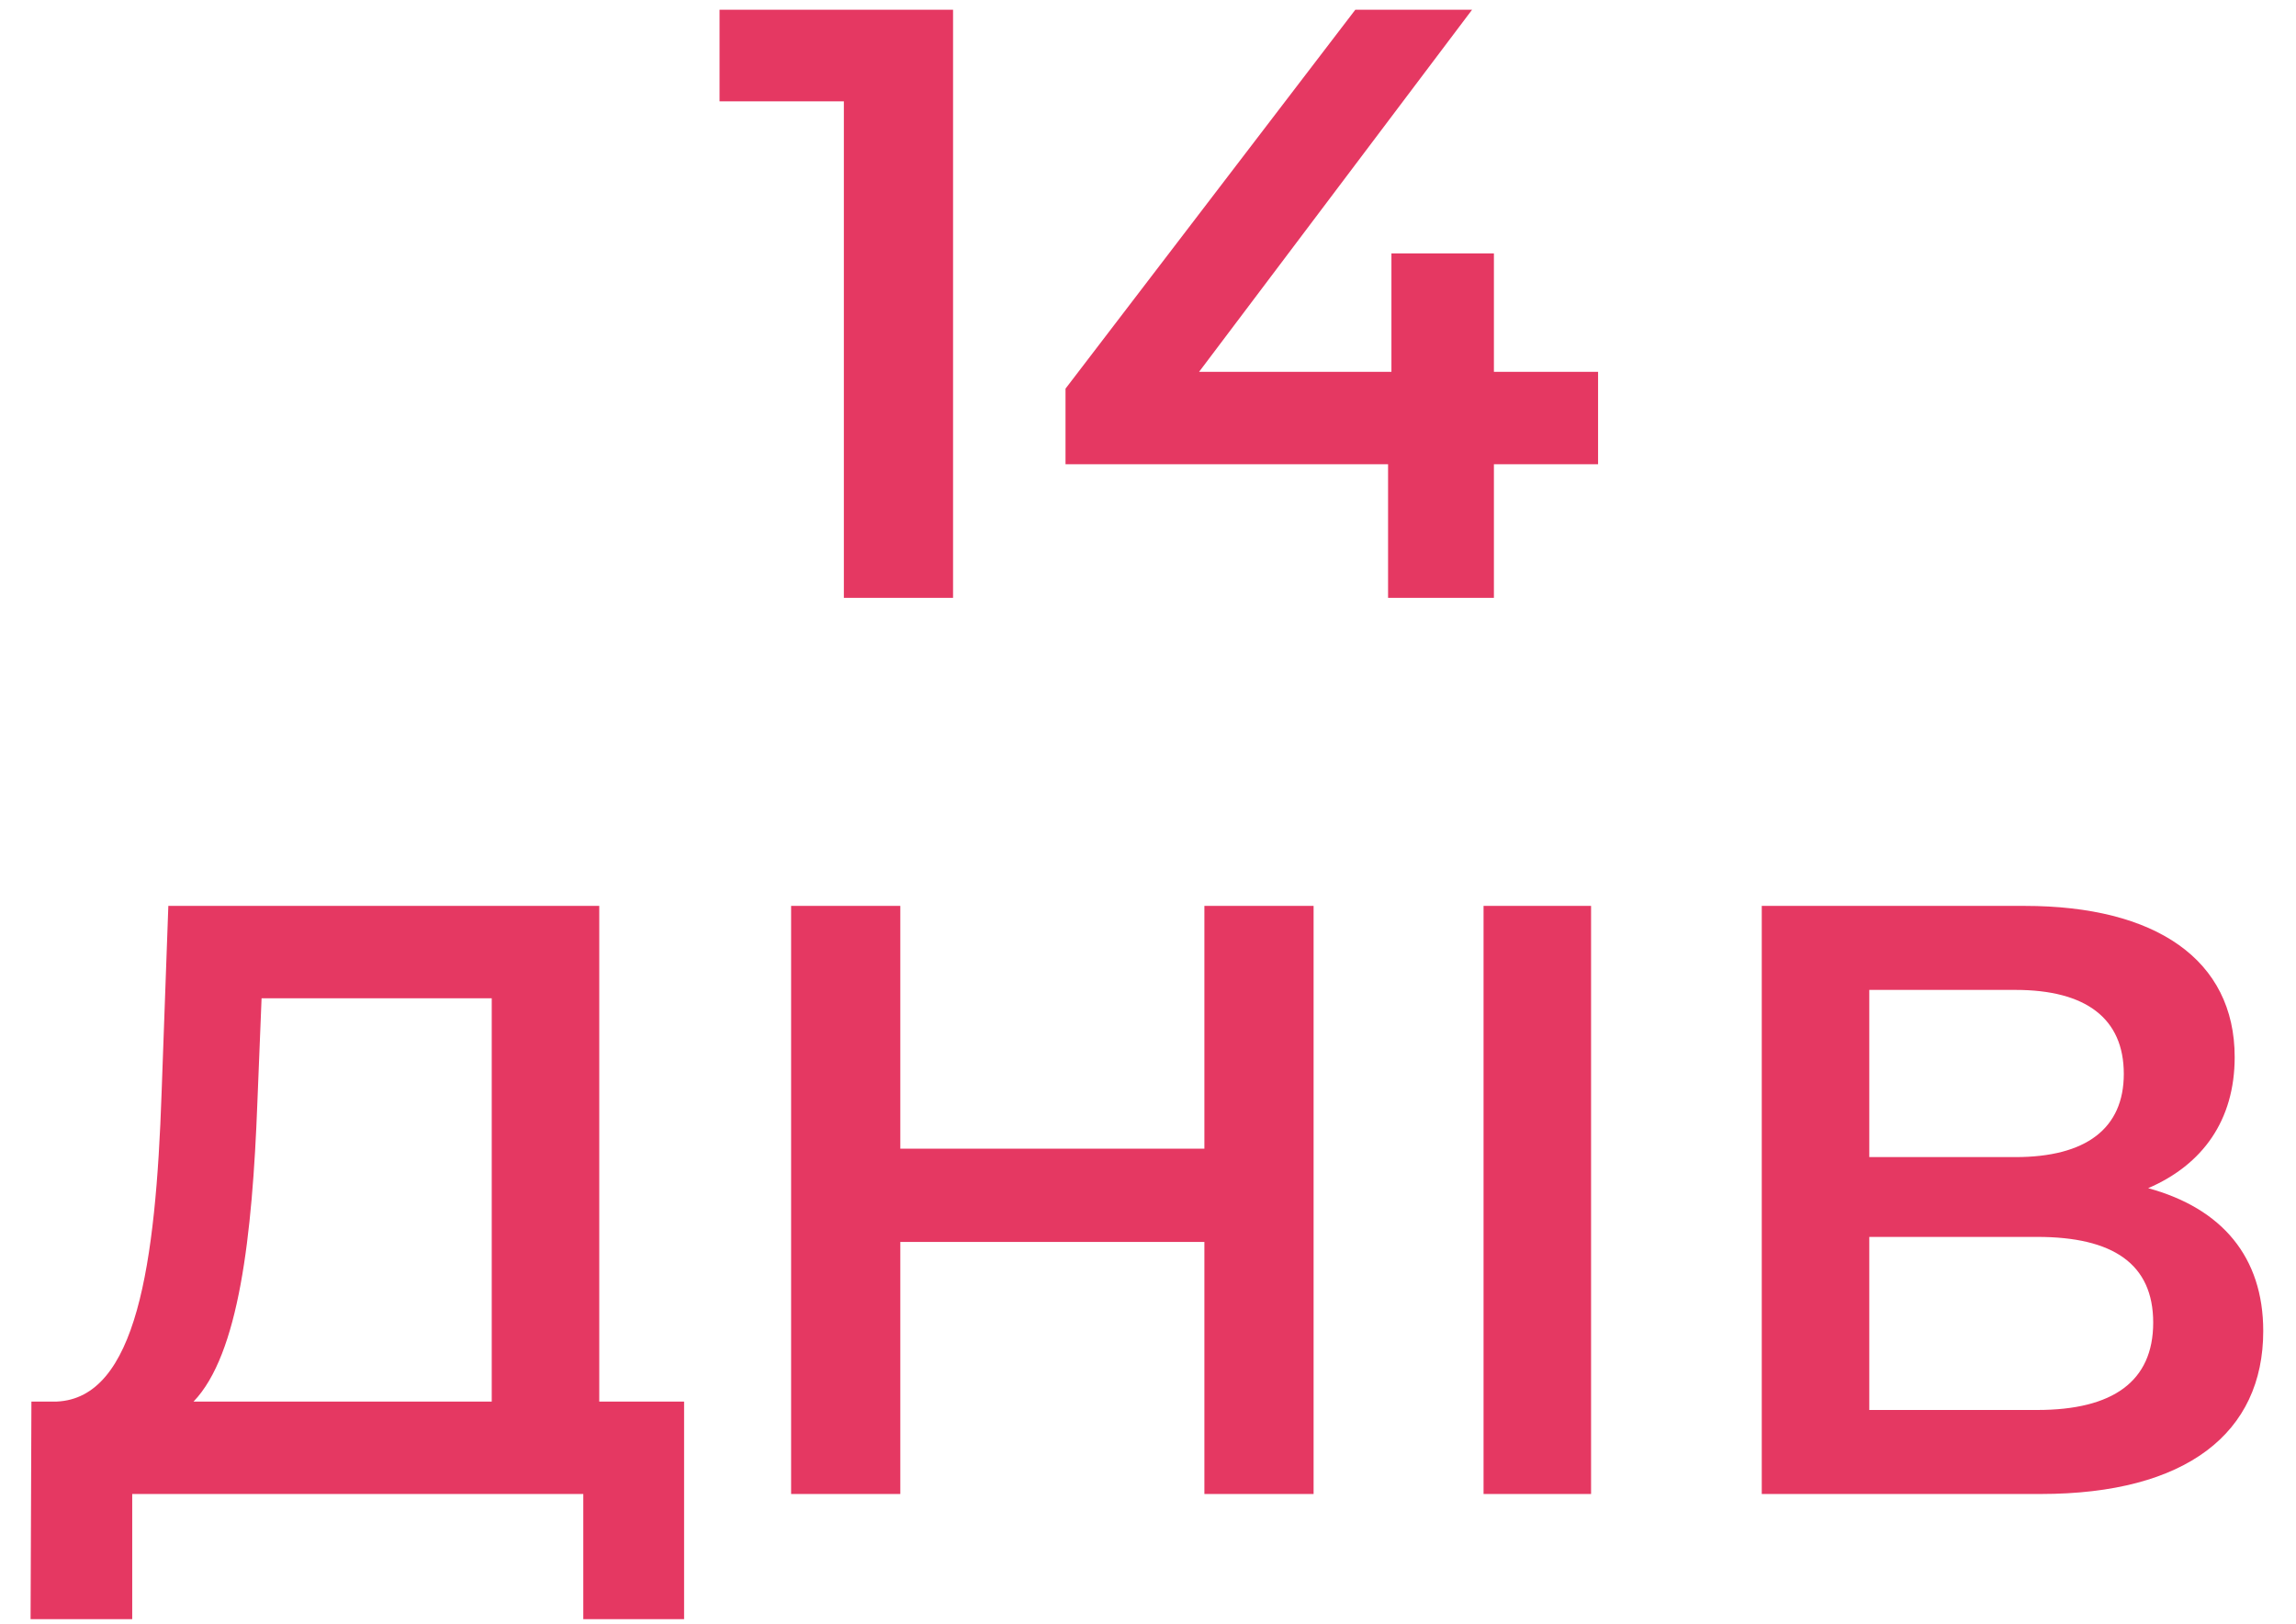<svg width="41" height="29" viewBox="0 0 41 29" fill="none" xmlns="http://www.w3.org/2000/svg">
<path d="M12.849 0.174V1.809H15.069V10.674H17.019V0.174H12.849ZM28.537 6.639H26.677V4.524H24.847V6.639H21.412L26.287 0.174H24.202L19.027 6.939V8.289H24.787V10.674H26.677V8.289H28.537V6.639ZM10.701 25.024V16.174H3.006L2.886 19.504C2.781 22.579 2.436 24.964 1.011 25.024H0.561L0.546 28.909H2.361V26.674H10.416V28.909H12.216V25.024H10.701ZM4.596 19.684L4.671 17.824H8.781V25.024H3.456C4.266 24.184 4.506 22.069 4.596 19.684ZM21.507 16.174V20.509H16.077V16.174H14.127V26.674H16.077V22.174H21.507V26.674H23.457V16.174H21.507ZM26.492 26.674H28.412V16.174H26.492V26.674ZM38.36 21.214C39.335 20.794 39.905 19.999 39.905 18.874C39.905 17.134 38.495 16.174 36.155 16.174H31.46V26.674H36.44C39.05 26.674 40.415 25.579 40.415 23.764C40.415 22.444 39.68 21.574 38.36 21.214ZM33.38 17.674H35.99C37.25 17.674 37.925 18.184 37.925 19.174C37.925 20.149 37.25 20.659 35.99 20.659H33.38V17.674ZM36.38 25.174H33.38V22.084H36.38C37.73 22.084 38.45 22.564 38.45 23.614C38.45 24.664 37.73 25.174 36.38 25.174Z" fill="#E53862"/>
</svg>
